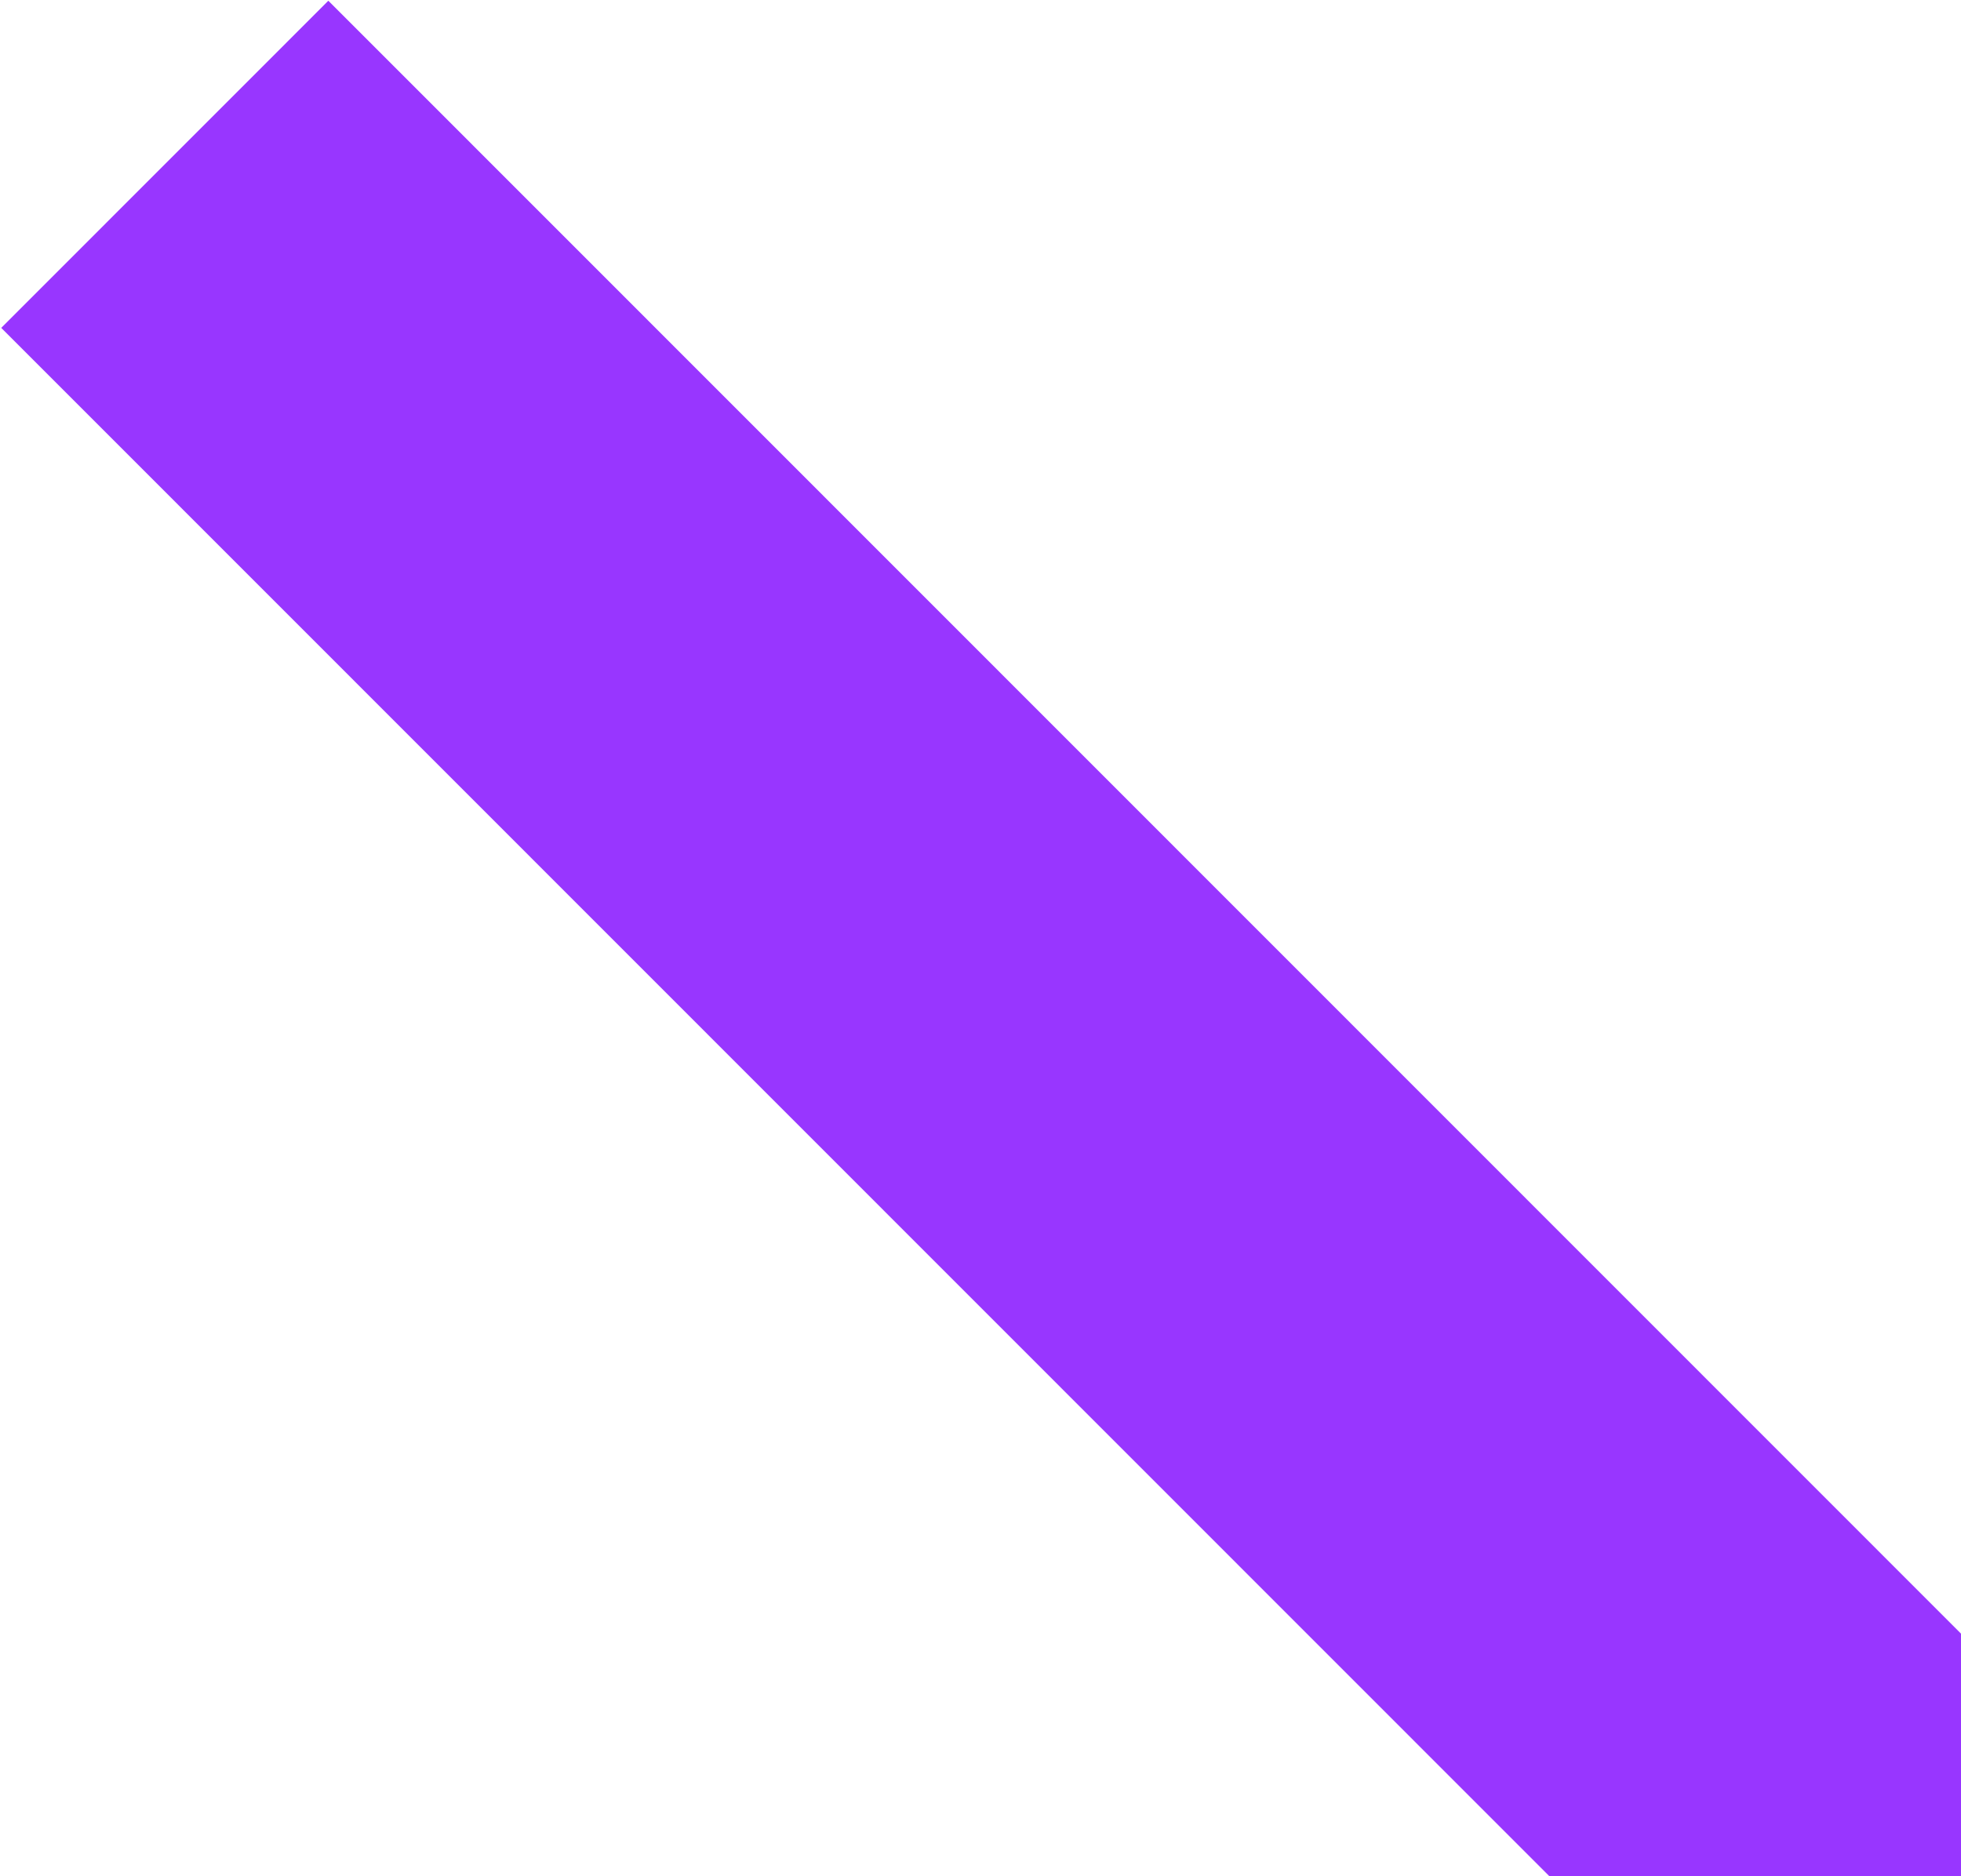 <svg width="627" height="600" viewBox="0 0 627 600" fill="none" xmlns="http://www.w3.org/2000/svg">
<path d="M104.981 0.234L0.398 104.848L685.312 789.965L789.895 685.351L104.981 0.234Z" fill="#9836FF"/>
</svg>
